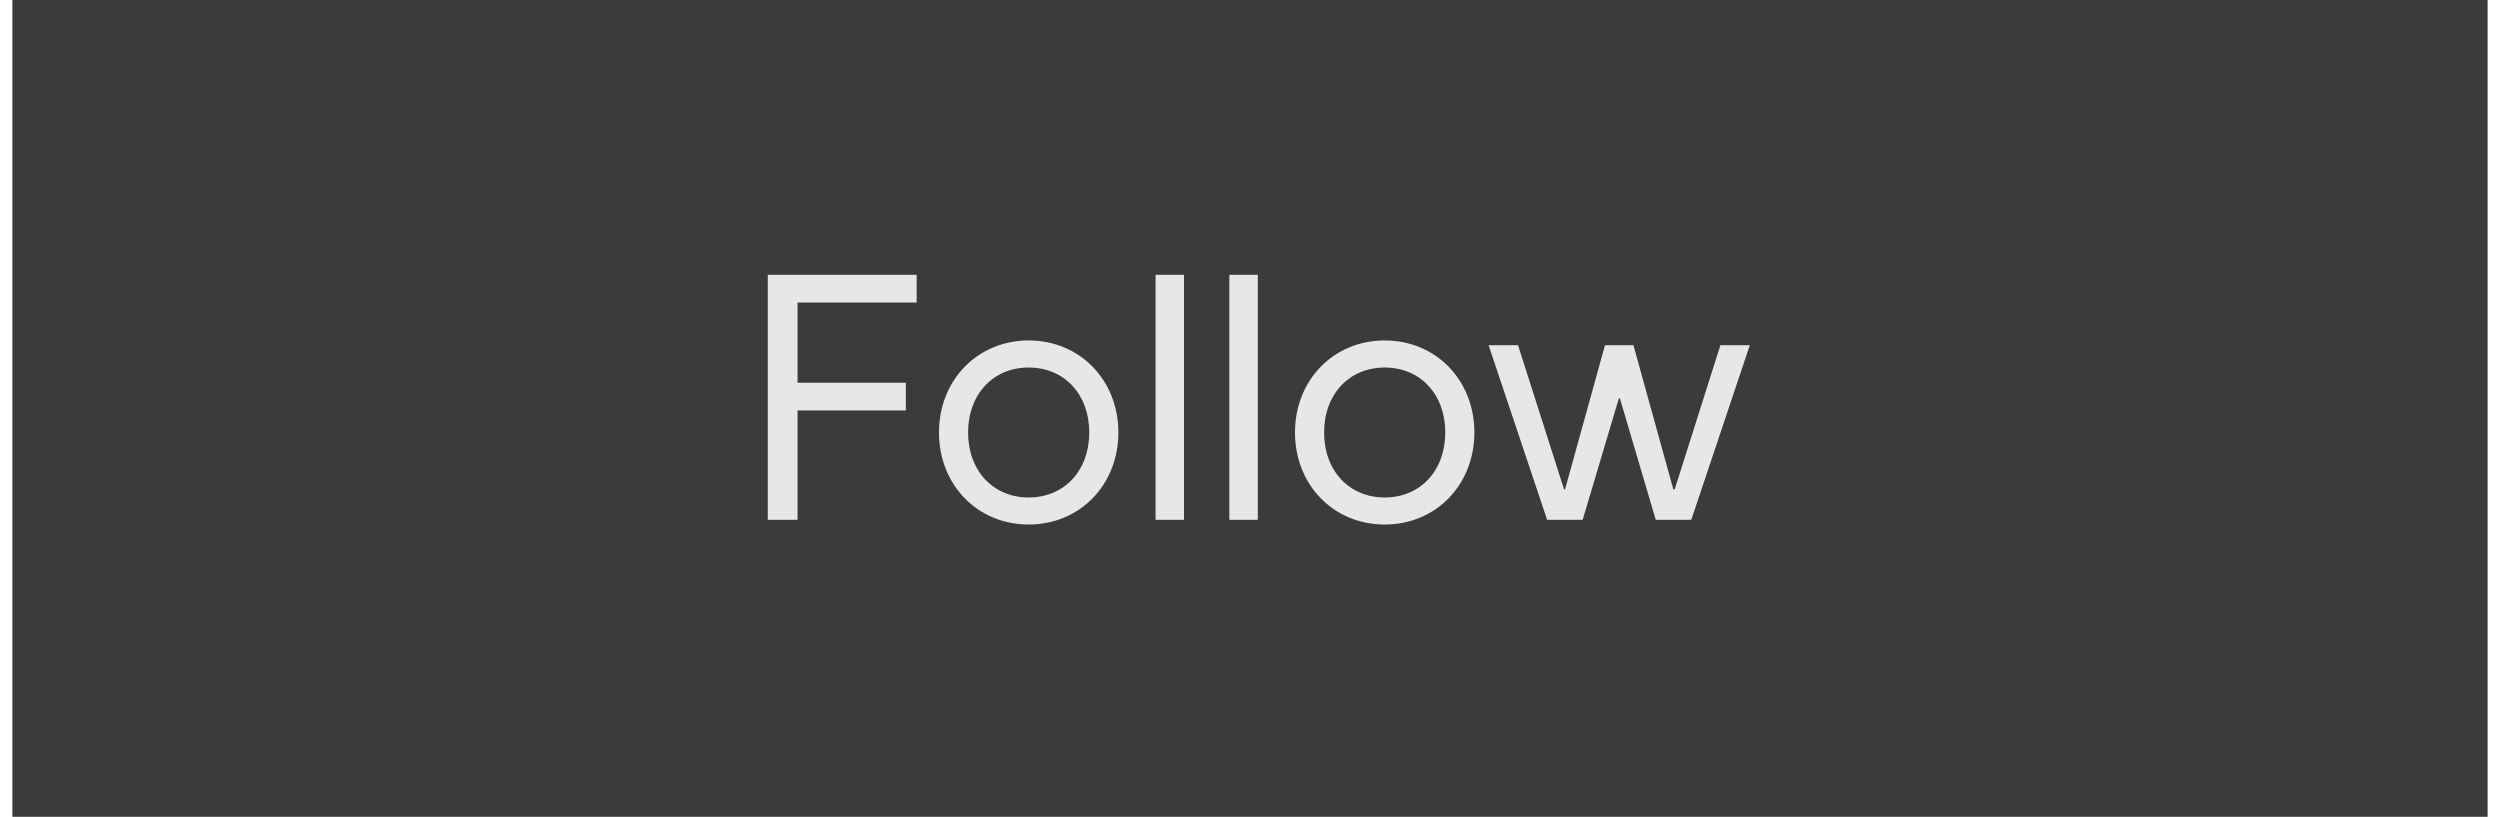 <svg width="101" height="33" viewBox="0 0 101 33" fill="none" xmlns="http://www.w3.org/2000/svg">
<rect width="100" height="33" transform="translate(0.5)" fill="#3B3B3B"/>
<path d="M31.018 21V11.102H37.033V12.223H32.221V15.463H36.596V16.584H32.221V21H31.018ZM41.559 21.191C39.494 21.191 37.935 19.592 37.935 17.473C37.935 15.354 39.494 13.754 41.559 13.754C43.623 13.754 45.182 15.354 45.182 17.473C45.182 19.592 43.623 21.191 41.559 21.191ZM41.559 20.098C42.994 20.098 44.006 19.018 44.006 17.473C44.006 15.928 42.994 14.848 41.559 14.848C40.123 14.848 39.111 15.928 39.111 17.473C39.111 19.018 40.123 20.098 41.559 20.098ZM46.685 21V11.102H47.834V21H46.685ZM49.666 21V11.102H50.815V21H49.666ZM55.941 21.191C53.877 21.191 52.318 19.592 52.318 17.473C52.318 15.354 53.877 13.754 55.941 13.754C58.006 13.754 59.565 15.354 59.565 17.473C59.565 19.592 58.006 21.191 55.941 21.191ZM55.941 20.098C57.377 20.098 58.389 19.018 58.389 17.473C58.389 15.928 57.377 14.848 55.941 14.848C54.506 14.848 53.494 15.928 53.494 17.473C53.494 19.018 54.506 20.098 55.941 20.098ZM62.504 21L60.139 13.945H61.328L63.188 19.77H63.228L64.842 13.945H65.99L67.603 19.77H67.658L69.504 13.945H70.693L68.328 21H66.893L65.443 16.092H65.402L63.94 21H62.504Z" fill="#E7E7E7"/>
</svg>

